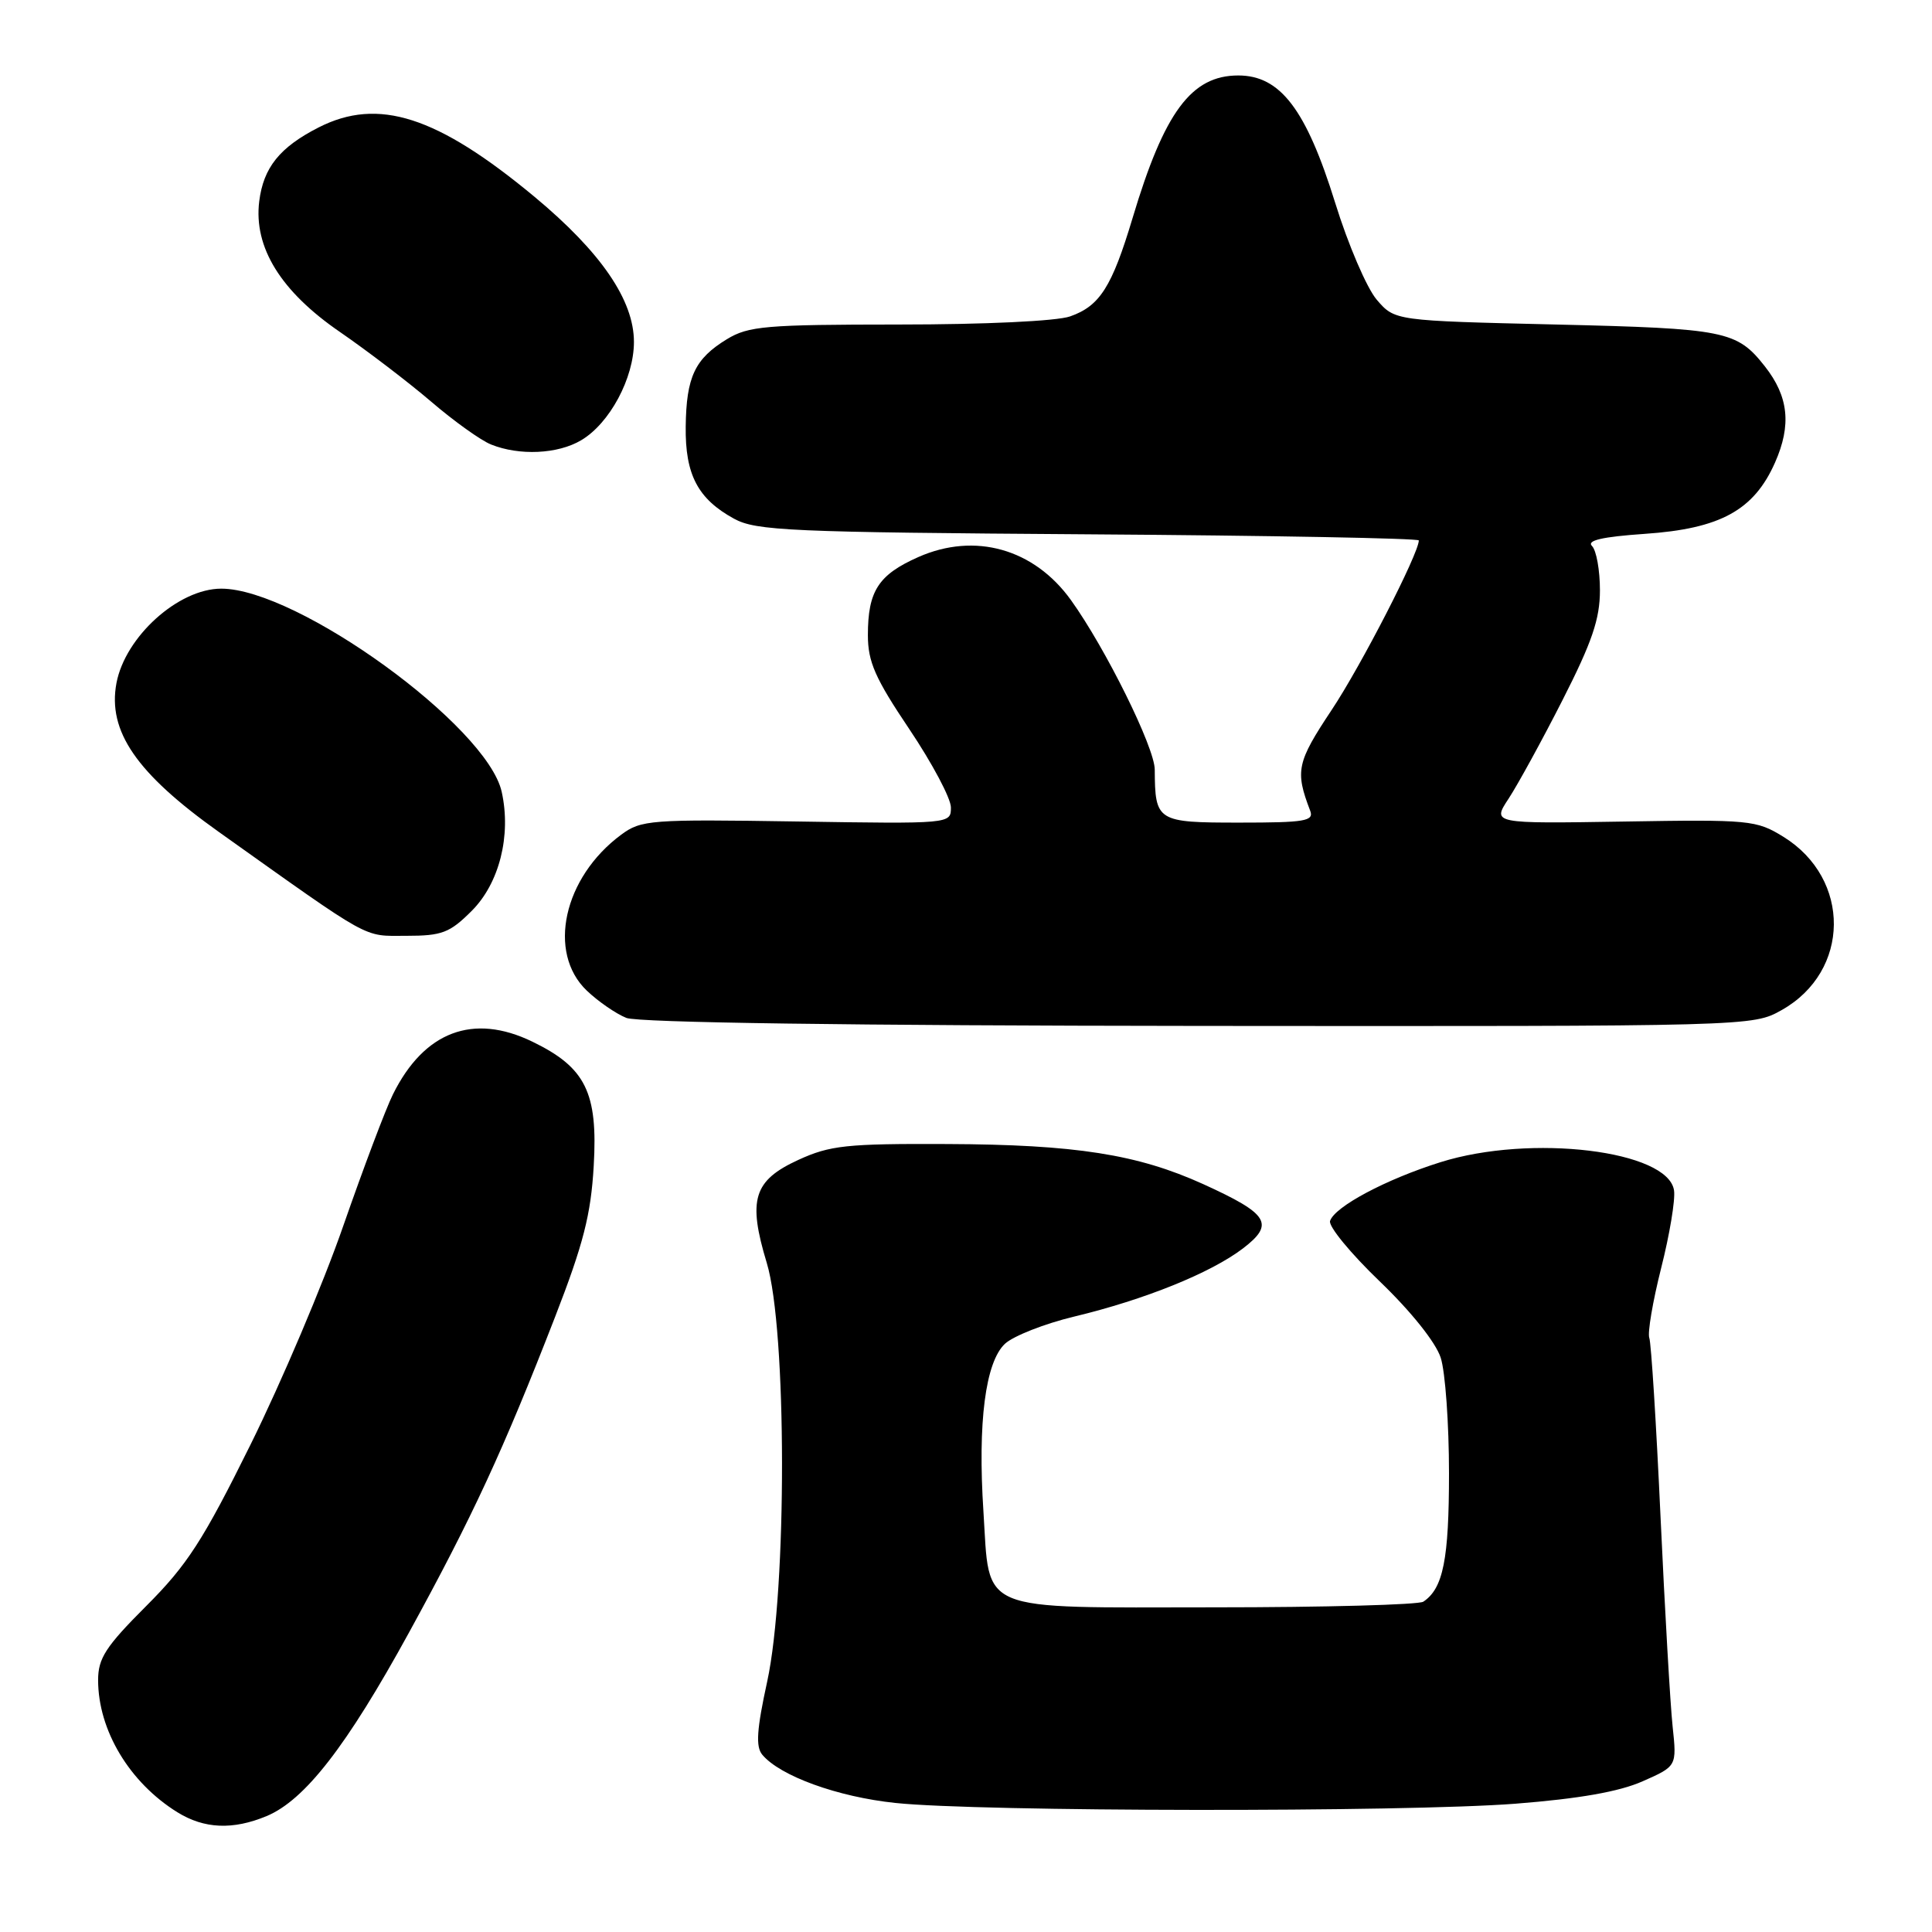 <?xml version="1.0" encoding="UTF-8" standalone="no"?>
<!DOCTYPE svg PUBLIC "-//W3C//DTD SVG 1.1//EN" "http://www.w3.org/Graphics/SVG/1.1/DTD/svg11.dtd" >
<svg xmlns="http://www.w3.org/2000/svg" xmlns:xlink="http://www.w3.org/1999/xlink" version="1.1" viewBox="0 0 256 256">
 <g >
 <path fill="currentColor"
d=" M 35.33 240.64 C 40.40 238.52 45.94 231.38 54.19 216.33 C 62.63 200.93 66.68 192.18 73.55 174.50 C 77.30 164.84 78.30 160.94 78.67 154.50 C 79.24 144.76 77.60 141.44 70.53 138.02 C 62.69 134.22 56.20 136.68 52.07 145.00 C 51.11 146.93 48.15 154.78 45.48 162.45 C 42.82 170.12 37.29 183.15 33.20 191.41 C 26.90 204.14 24.79 207.39 19.38 212.80 C 14.01 218.17 13.00 219.73 13.00 222.62 C 13.00 229.26 17.15 236.19 23.50 240.13 C 27.06 242.34 30.86 242.50 35.33 240.64 Z  M 200.81 239.00 C 209.24 238.34 214.55 237.41 217.66 236.03 C 222.19 234.03 222.19 234.03 221.63 228.76 C 221.32 225.87 220.60 213.38 220.03 201.00 C 219.46 188.62 218.79 177.95 218.54 177.28 C 218.29 176.60 219.00 172.44 220.11 168.03 C 221.23 163.62 222.00 158.99 221.82 157.75 C 221.07 152.44 202.84 150.23 190.86 154.00 C 183.66 156.26 176.86 159.88 176.24 161.78 C 176.00 162.48 178.96 166.08 182.81 169.78 C 186.96 173.76 190.25 177.88 190.90 179.90 C 191.51 181.77 192.00 188.66 192.00 195.21 C 192.00 206.62 191.23 210.48 188.60 212.23 C 188.00 212.64 175.53 212.98 160.90 212.98 C 129.16 213.00 131.18 213.84 130.31 200.28 C 129.54 188.48 130.57 180.47 133.17 178.05 C 134.29 177.02 138.42 175.39 142.35 174.45 C 151.67 172.21 160.42 168.68 164.69 165.43 C 168.94 162.18 168.13 160.86 159.45 156.91 C 150.73 152.95 142.51 151.66 125.50 151.59 C 112.16 151.53 109.98 151.77 105.79 153.69 C 99.84 156.42 99.06 158.95 101.60 167.34 C 104.27 176.15 104.30 210.65 101.66 222.80 C 100.27 229.16 100.12 231.44 101.00 232.50 C 103.34 235.32 110.99 238.10 118.64 238.90 C 129.75 240.08 186.10 240.14 200.81 239.00 Z  M 236.08 133.84 C 245.20 128.71 245.32 116.45 236.31 110.88 C 232.73 108.67 231.86 108.58 215.14 108.86 C 197.71 109.14 197.71 109.14 199.90 105.82 C 201.10 103.99 204.32 98.12 207.04 92.77 C 210.95 85.09 212.00 82.02 212.00 78.22 C 212.00 75.57 211.53 72.93 210.95 72.35 C 210.21 71.61 212.30 71.13 217.92 70.74 C 227.94 70.06 232.40 67.62 235.20 61.29 C 237.40 56.32 237.00 52.54 233.85 48.54 C 230.14 43.83 228.65 43.53 206.16 43.00 C 184.82 42.50 184.82 42.50 182.43 39.72 C 181.11 38.18 178.63 32.41 176.92 26.88 C 173.07 14.49 169.65 10.00 164.08 10.00 C 157.86 10.00 154.28 14.83 150.07 28.90 C 147.33 38.03 145.73 40.55 141.78 41.93 C 139.99 42.55 130.49 43.00 119.10 43.00 C 101.46 43.01 99.18 43.20 96.31 44.95 C 92.07 47.54 90.94 49.94 90.86 56.52 C 90.78 62.90 92.47 66.11 97.26 68.73 C 100.19 70.33 104.62 70.53 144.25 70.80 C 168.31 70.96 188.00 71.33 188.00 71.61 C 188.00 73.33 180.35 88.22 176.44 94.09 C 171.83 101.03 171.59 102.15 173.60 107.41 C 174.14 108.80 172.95 109.00 164.22 109.00 C 153.29 109.00 153.05 108.85 153.01 101.97 C 153.00 99.05 146.50 85.91 141.91 79.52 C 137.02 72.71 129.18 70.50 121.69 73.81 C 116.39 76.16 115.00 78.31 115.00 84.16 C 115.00 87.70 115.96 89.88 120.50 96.63 C 123.52 101.13 126.00 105.79 126.00 106.99 C 126.00 109.17 126.00 109.17 105.55 108.85 C 86.15 108.55 84.96 108.64 82.30 110.61 C 74.66 116.27 72.47 126.21 77.75 131.26 C 79.26 132.70 81.62 134.33 83.00 134.88 C 84.57 135.50 112.75 135.90 158.86 135.94 C 232.23 136.00 232.23 136.00 236.08 133.84 Z  M 62.51 120.69 C 66.16 117.04 67.76 110.72 66.48 104.93 C 64.57 96.22 39.42 78.00 29.32 78.00 C 23.64 78.00 16.59 84.36 15.43 90.52 C 14.24 96.89 18.08 102.47 29.00 110.24 C 49.53 124.84 48.01 124.00 53.84 124.00 C 58.57 124.00 59.59 123.61 62.51 120.69 Z  M 77.00 58.34 C 80.78 56.11 84.00 50.11 84.00 45.31 C 84.00 39.78 79.64 33.41 70.83 26.08 C 57.93 15.37 50.12 12.86 42.21 16.89 C 37.06 19.52 34.91 22.20 34.35 26.67 C 33.59 32.77 37.20 38.61 45.06 44.00 C 48.66 46.48 54.09 50.62 57.12 53.21 C 60.15 55.81 63.73 58.37 65.07 58.90 C 68.83 60.41 73.91 60.17 77.00 58.34 Z "/>
</g>
</svg>